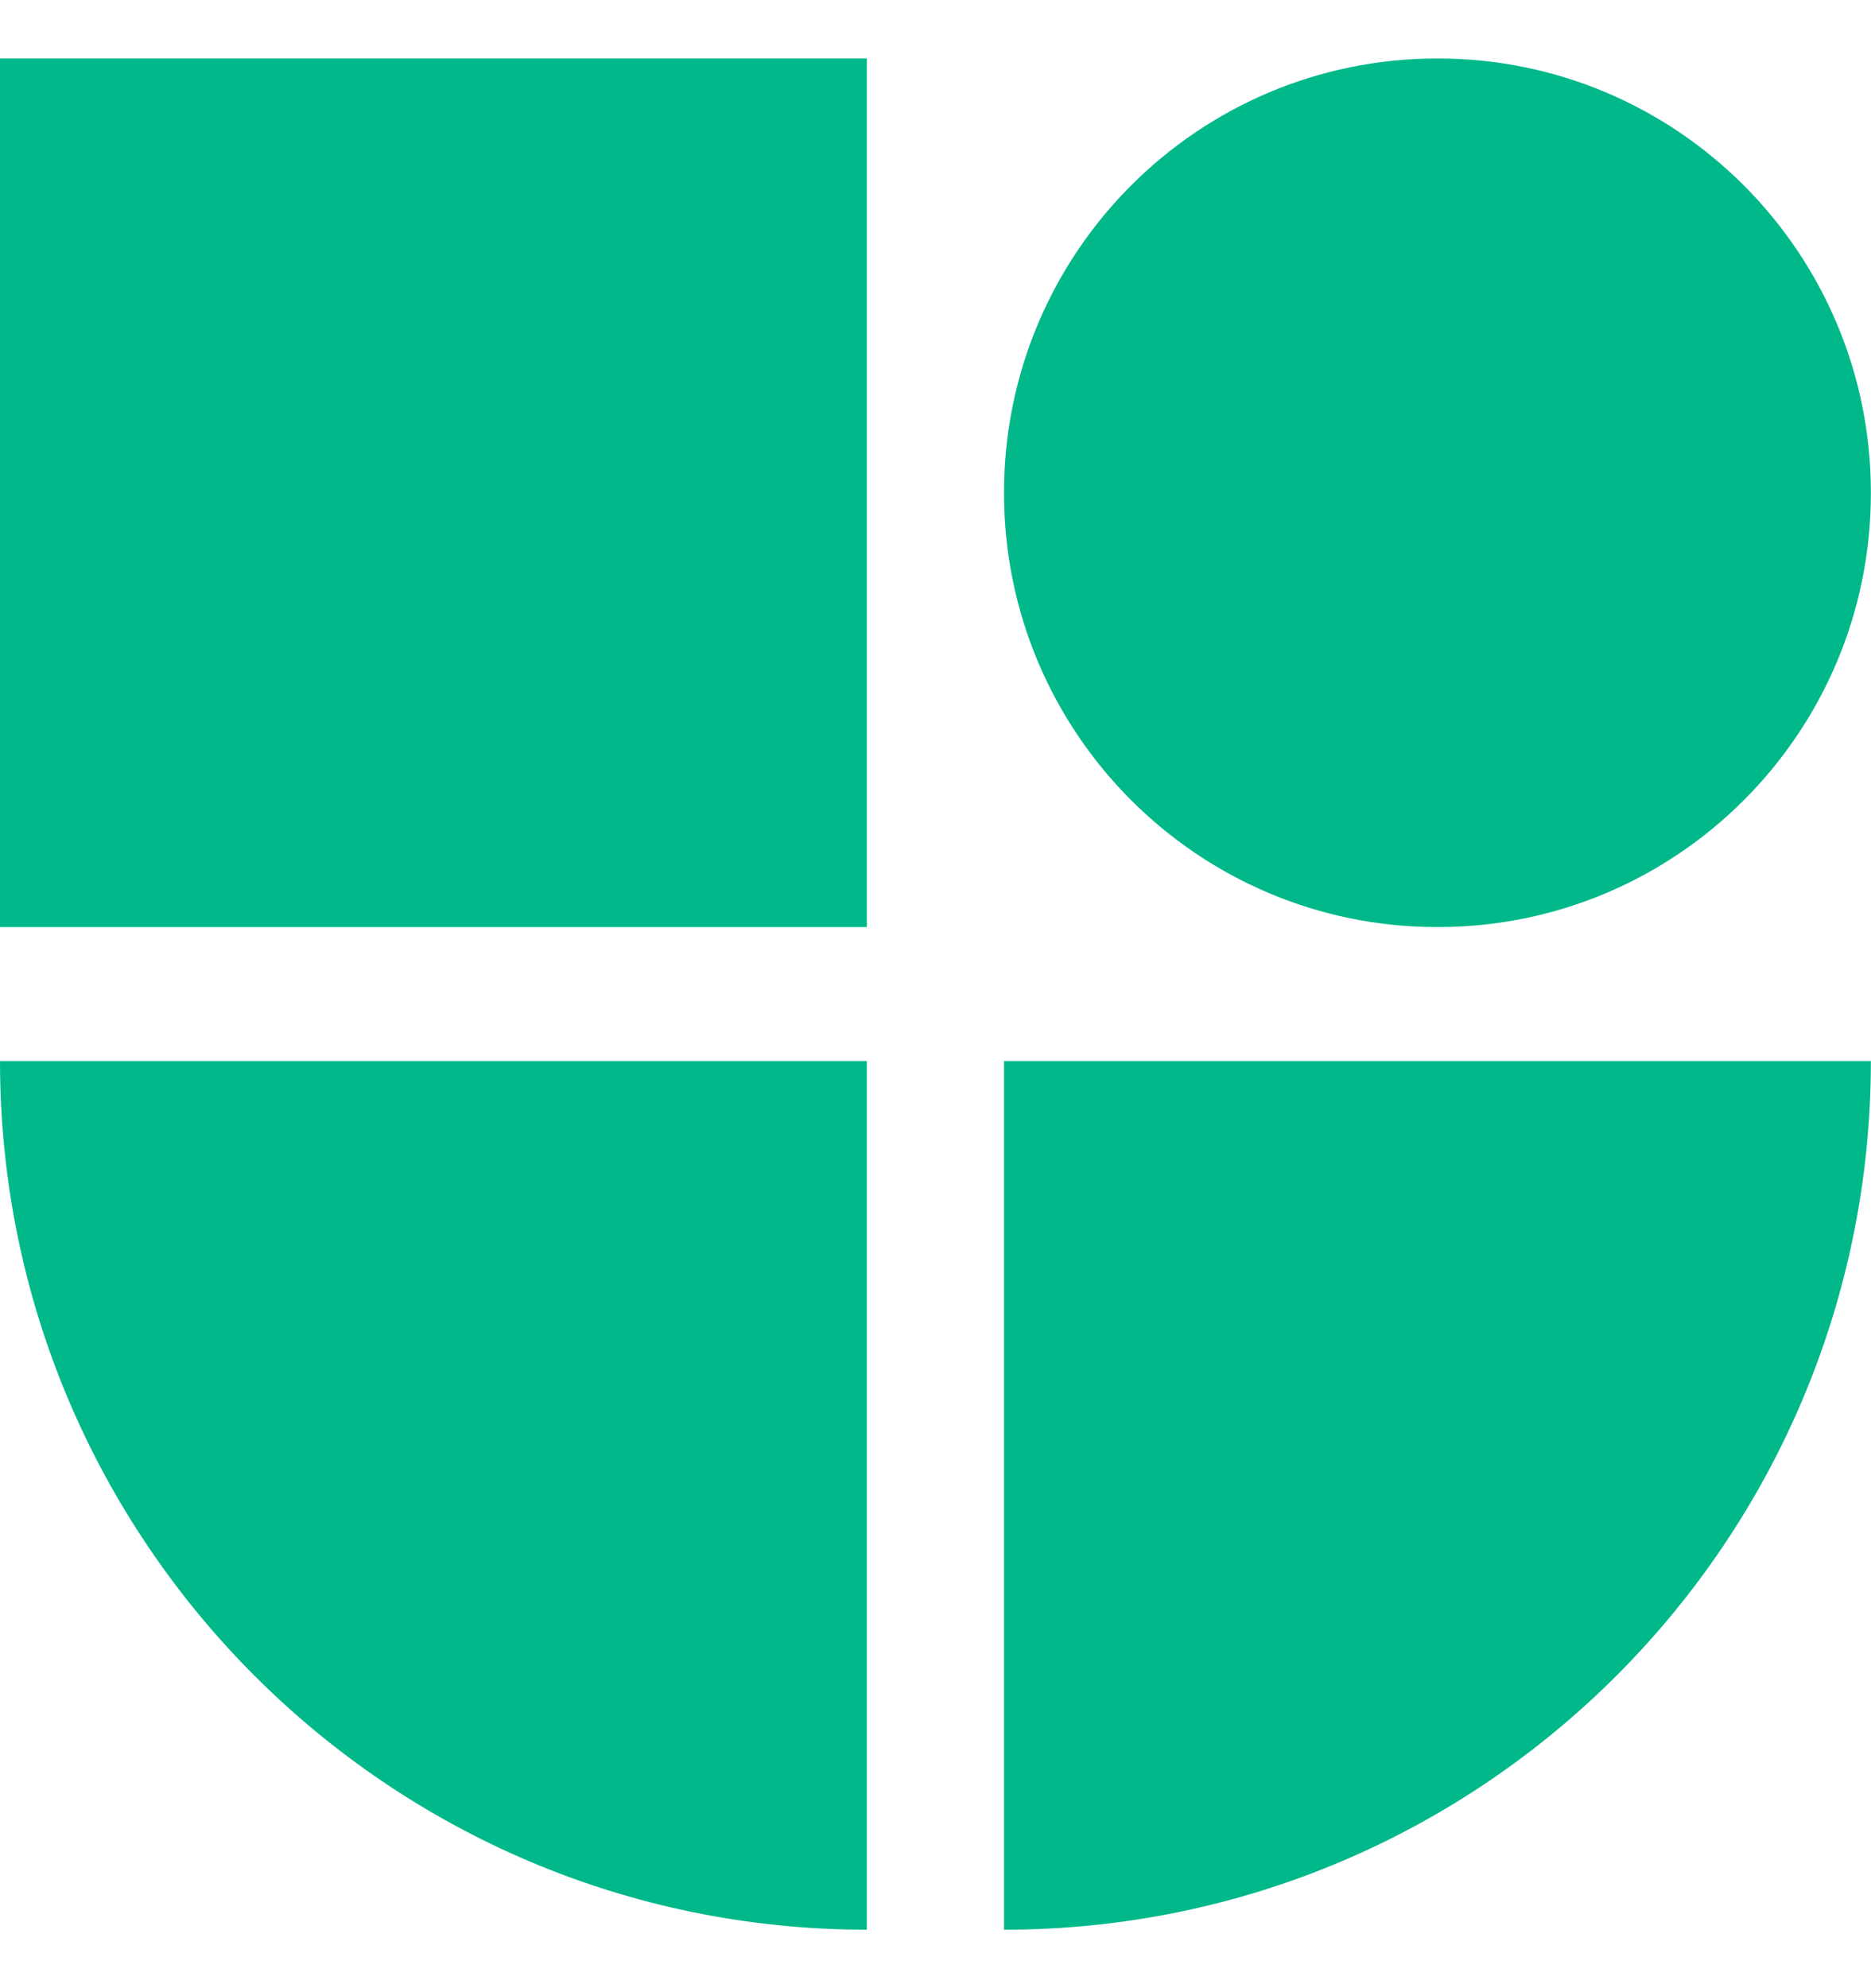 <svg width="16" height="17" viewBox="0 0 16 17" fill="none" xmlns="http://www.w3.org/2000/svg">
<path d="M8.586 9.072H15.999C15.999 13.173 12.679 16.5 8.586 16.5V9.072Z" fill="#00B88A"/>
<path d="M0 9.072H7.413V16.5C3.321 16.5 0 13.173 0 9.072Z" fill="#00B88A"/>
<path d="M7.413 0.5H0V7.927H7.413V0.5Z" fill="#00B88A"/>
<path d="M12.295 0.5H12.291C10.245 0.5 8.586 2.162 8.586 4.212V4.216C8.586 6.266 10.245 7.927 12.291 7.927H12.295C14.341 7.927 15.999 6.266 15.999 4.216V4.212C15.999 2.162 14.341 0.5 12.295 0.5Z" fill="#00B88A"/>
</svg>
